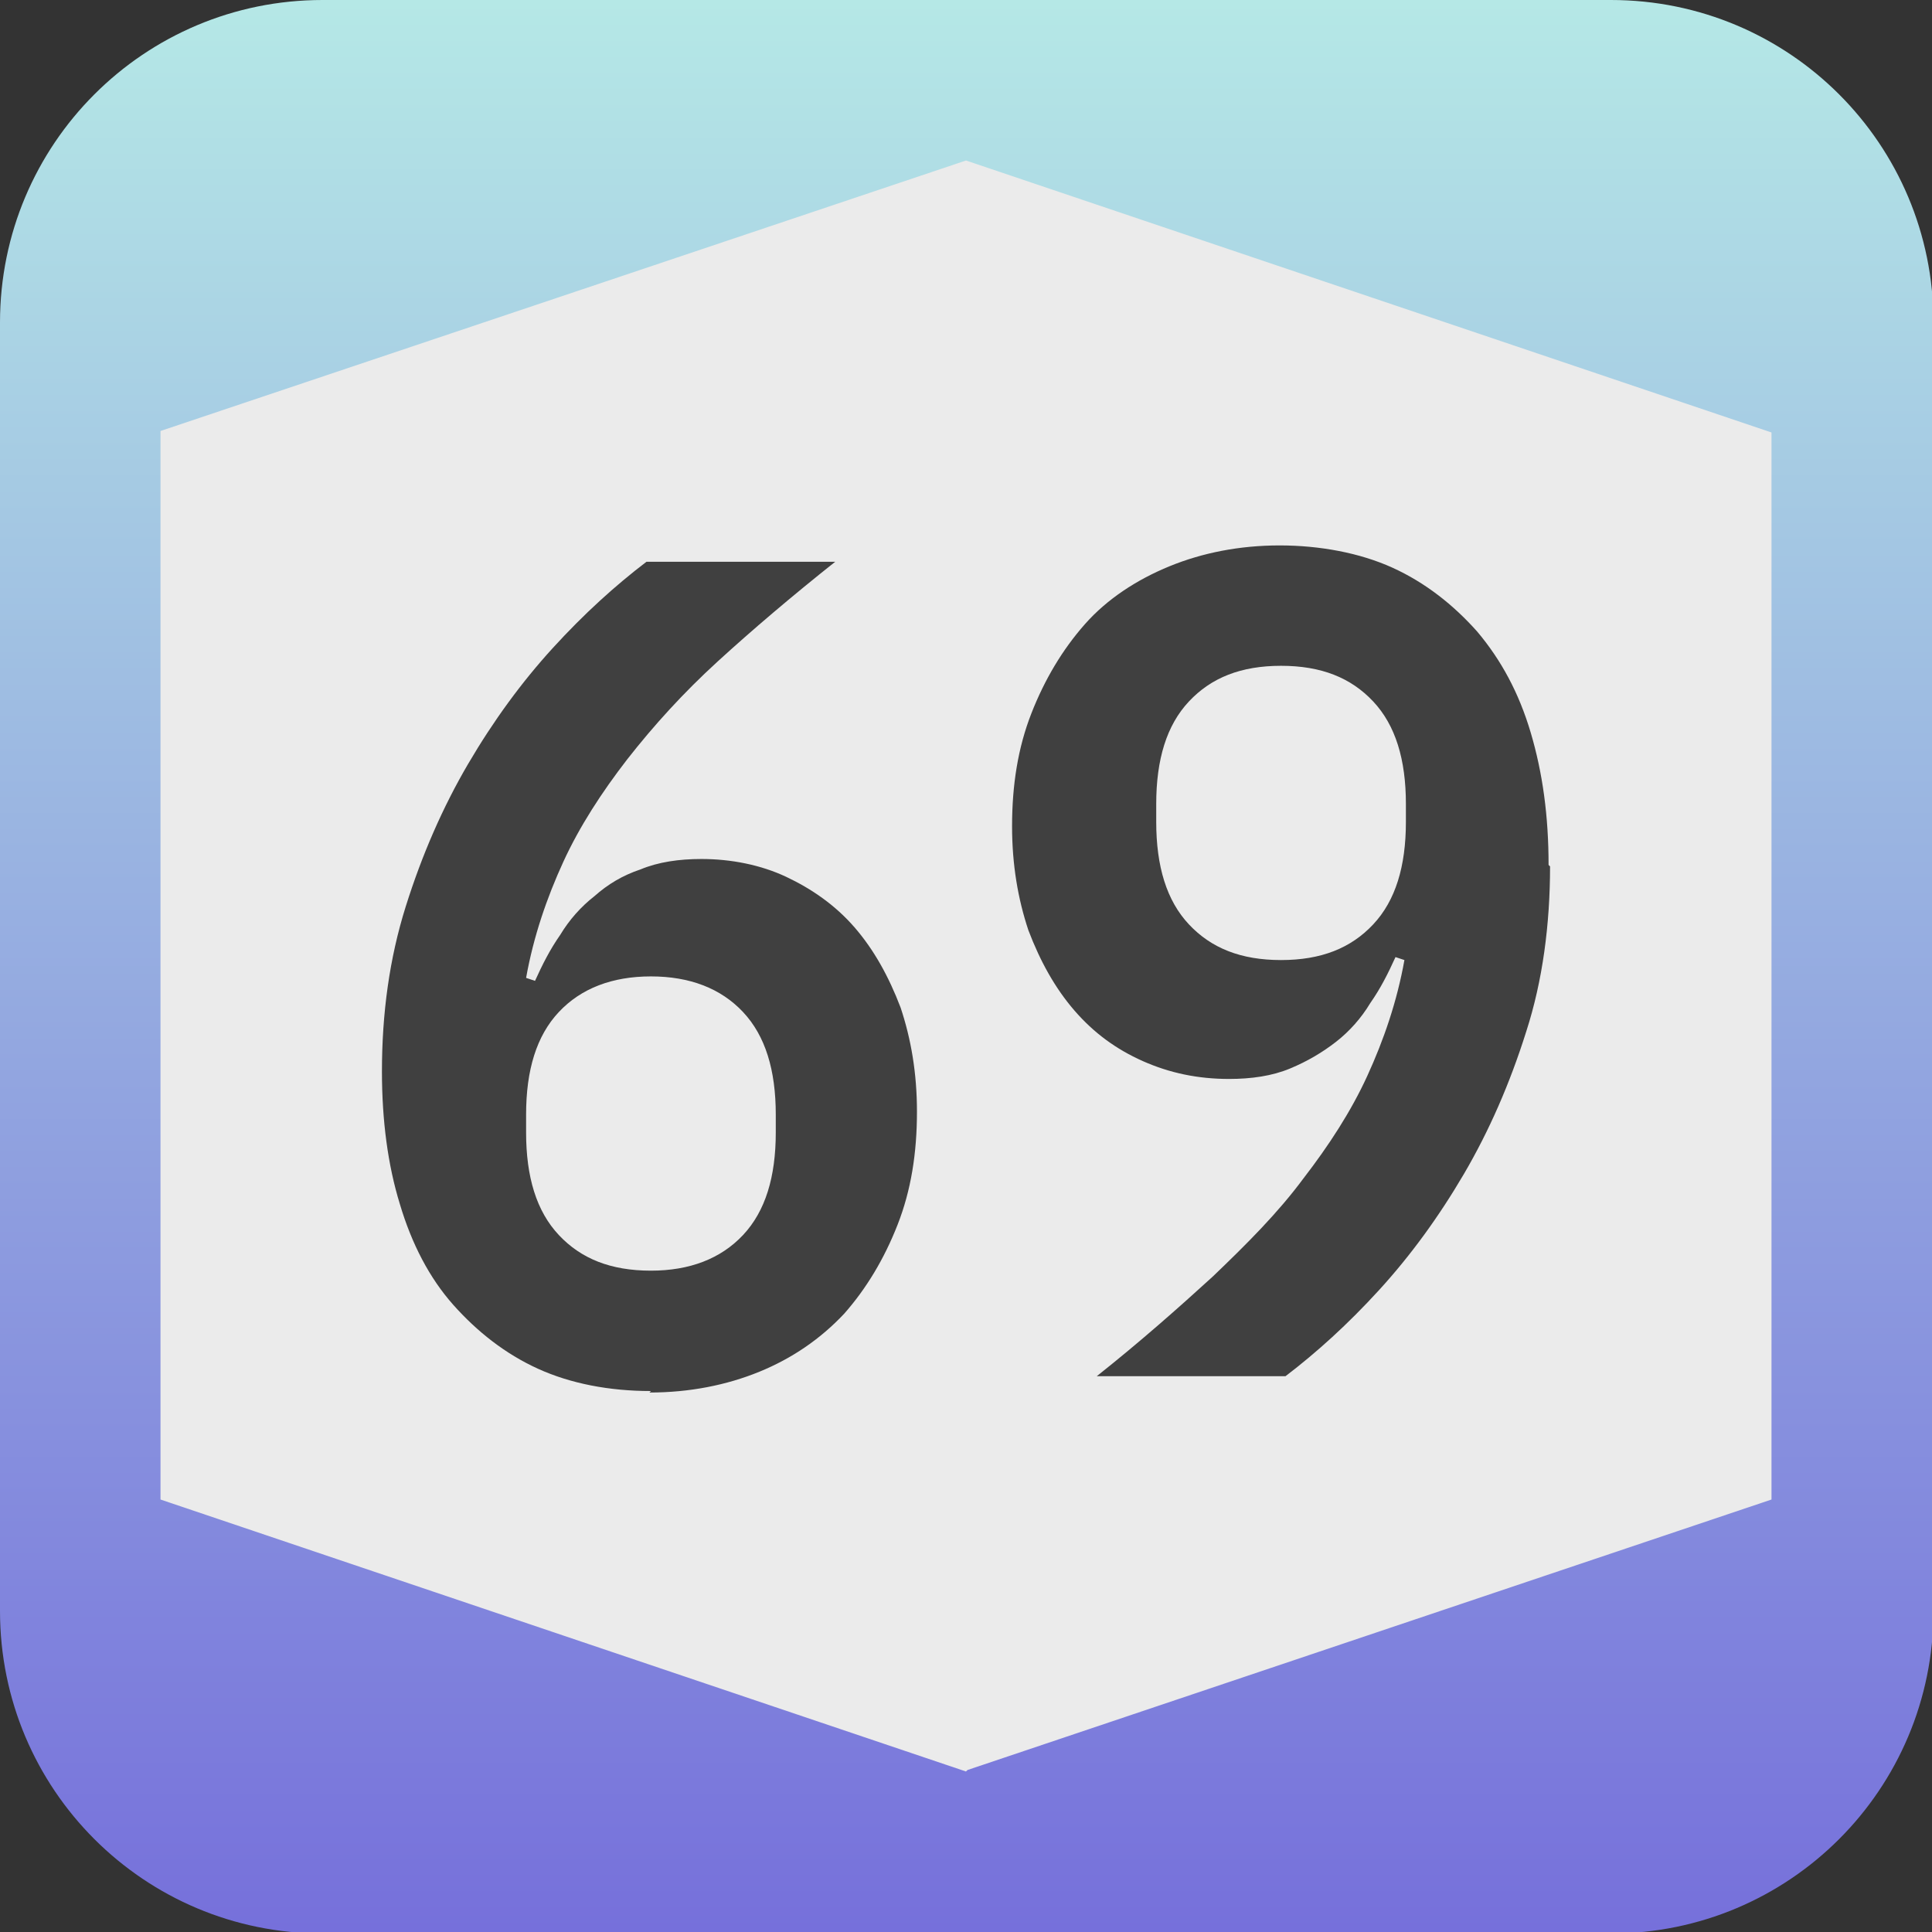 <?xml version="1.0" encoding="UTF-8"?><svg id="a" xmlns="http://www.w3.org/2000/svg" width="13" height="13" xmlns:xlink="http://www.w3.org/1999/xlink" viewBox="0 0 13 13"><rect x="0" y="0" width="13" height="13" fill="#333333" stroke="none"/><defs><style>.c{fill:url(#b);}.c,.d,.e{stroke-width:0px;}.d{fill:#404040;}.e{fill:#fff;opacity:.9;}</style><linearGradient id="b" x1="6.5" y1="13" x2="6.5" y2="0" gradientUnits="userSpaceOnUse"><stop offset="0" stop-color="#7670db"/><stop offset="1" stop-color="#b5e8e6"/></linearGradient></defs><path class="e" d="M11,1c.55,0,1,.45,1,1v9c0,.55-.45,1-1,1H2c-.55,0-1-.45-1-1V2c0-.55.45-1,1-1h9"/><path class="c" d="M10.83,0H2.17C.97,0,0,.97,0,2.17v8.67c0,1.2.97,2.17,2.17,2.17h8.67c1.2,0,2.17-.97,2.17-2.17V2.17c0-1.2-.97-2.17-2.17-2.17ZM6.5,11.92l-5.42-1.83V2.9s5.42-1.82,5.42-1.82l5.42,1.83v7.18s-5.41,1.82-5.41,1.82h0Z"/><path class="d" d="M4.38,9.36c-.28,0-.54-.05-.76-.15-.22-.1-.41-.25-.57-.43s-.28-.41-.36-.68c-.08-.26-.12-.56-.12-.89,0-.39.05-.76.16-1.11.11-.35.25-.67.42-.96.17-.29.36-.55.57-.78.21-.23.42-.42.63-.58h1.27c-.29.23-.56.46-.79.67s-.43.43-.61.66c-.17.22-.32.45-.43.69s-.2.5-.25.78l.06.02c.05-.11.1-.21.17-.31.06-.1.14-.19.23-.26.09-.08.19-.14.31-.18.12-.05.26-.07.41-.07.2,0,.4.04.57.12s.33.19.46.34c.13.15.23.33.31.54.07.21.11.44.11.7,0,.28-.04.53-.13.76-.09.23-.21.43-.36.6-.16.17-.35.3-.57.39-.22.09-.47.14-.74.14ZM4.38,8.55c.26,0,.47-.08.62-.24.15-.16.22-.39.22-.69v-.12c0-.3-.07-.53-.22-.69-.15-.16-.36-.24-.62-.24s-.47.08-.62.24c-.15.16-.22.39-.22.69v.12c0,.3.07.53.22.69.15.16.35.24.62.24Z"/><path class="d" d="M10.43,5.83c0,.39-.05.77-.16,1.11-.11.35-.25.67-.42.96s-.36.55-.57.78c-.21.23-.42.42-.63.58h-1.27c.29-.23.55-.46.78-.67.23-.22.44-.43.61-.66.17-.22.32-.45.43-.69s.2-.5.25-.78l-.06-.02c-.05.11-.1.21-.17.31-.06.1-.14.19-.23.26s-.19.13-.31.18-.26.07-.41.07c-.21,0-.4-.04-.58-.12-.18-.08-.33-.19-.46-.34-.13-.15-.23-.33-.31-.54-.07-.21-.11-.44-.11-.7,0-.28.04-.53.13-.76s.21-.43.36-.6.35-.3.57-.39c.22-.09.47-.14.74-.14s.54.05.76.15c.22.1.41.25.57.43.16.19.28.41.36.68.08.27.12.56.12.89ZM8.62,6.46c.27,0,.47-.08.62-.24.15-.16.22-.39.22-.69v-.12c0-.3-.07-.53-.22-.69-.15-.16-.35-.24-.62-.24s-.47.08-.62.24c-.15.16-.22.39-.22.69v.12c0,.3.07.53.22.69.15.16.35.24.62.24Z"/></svg>